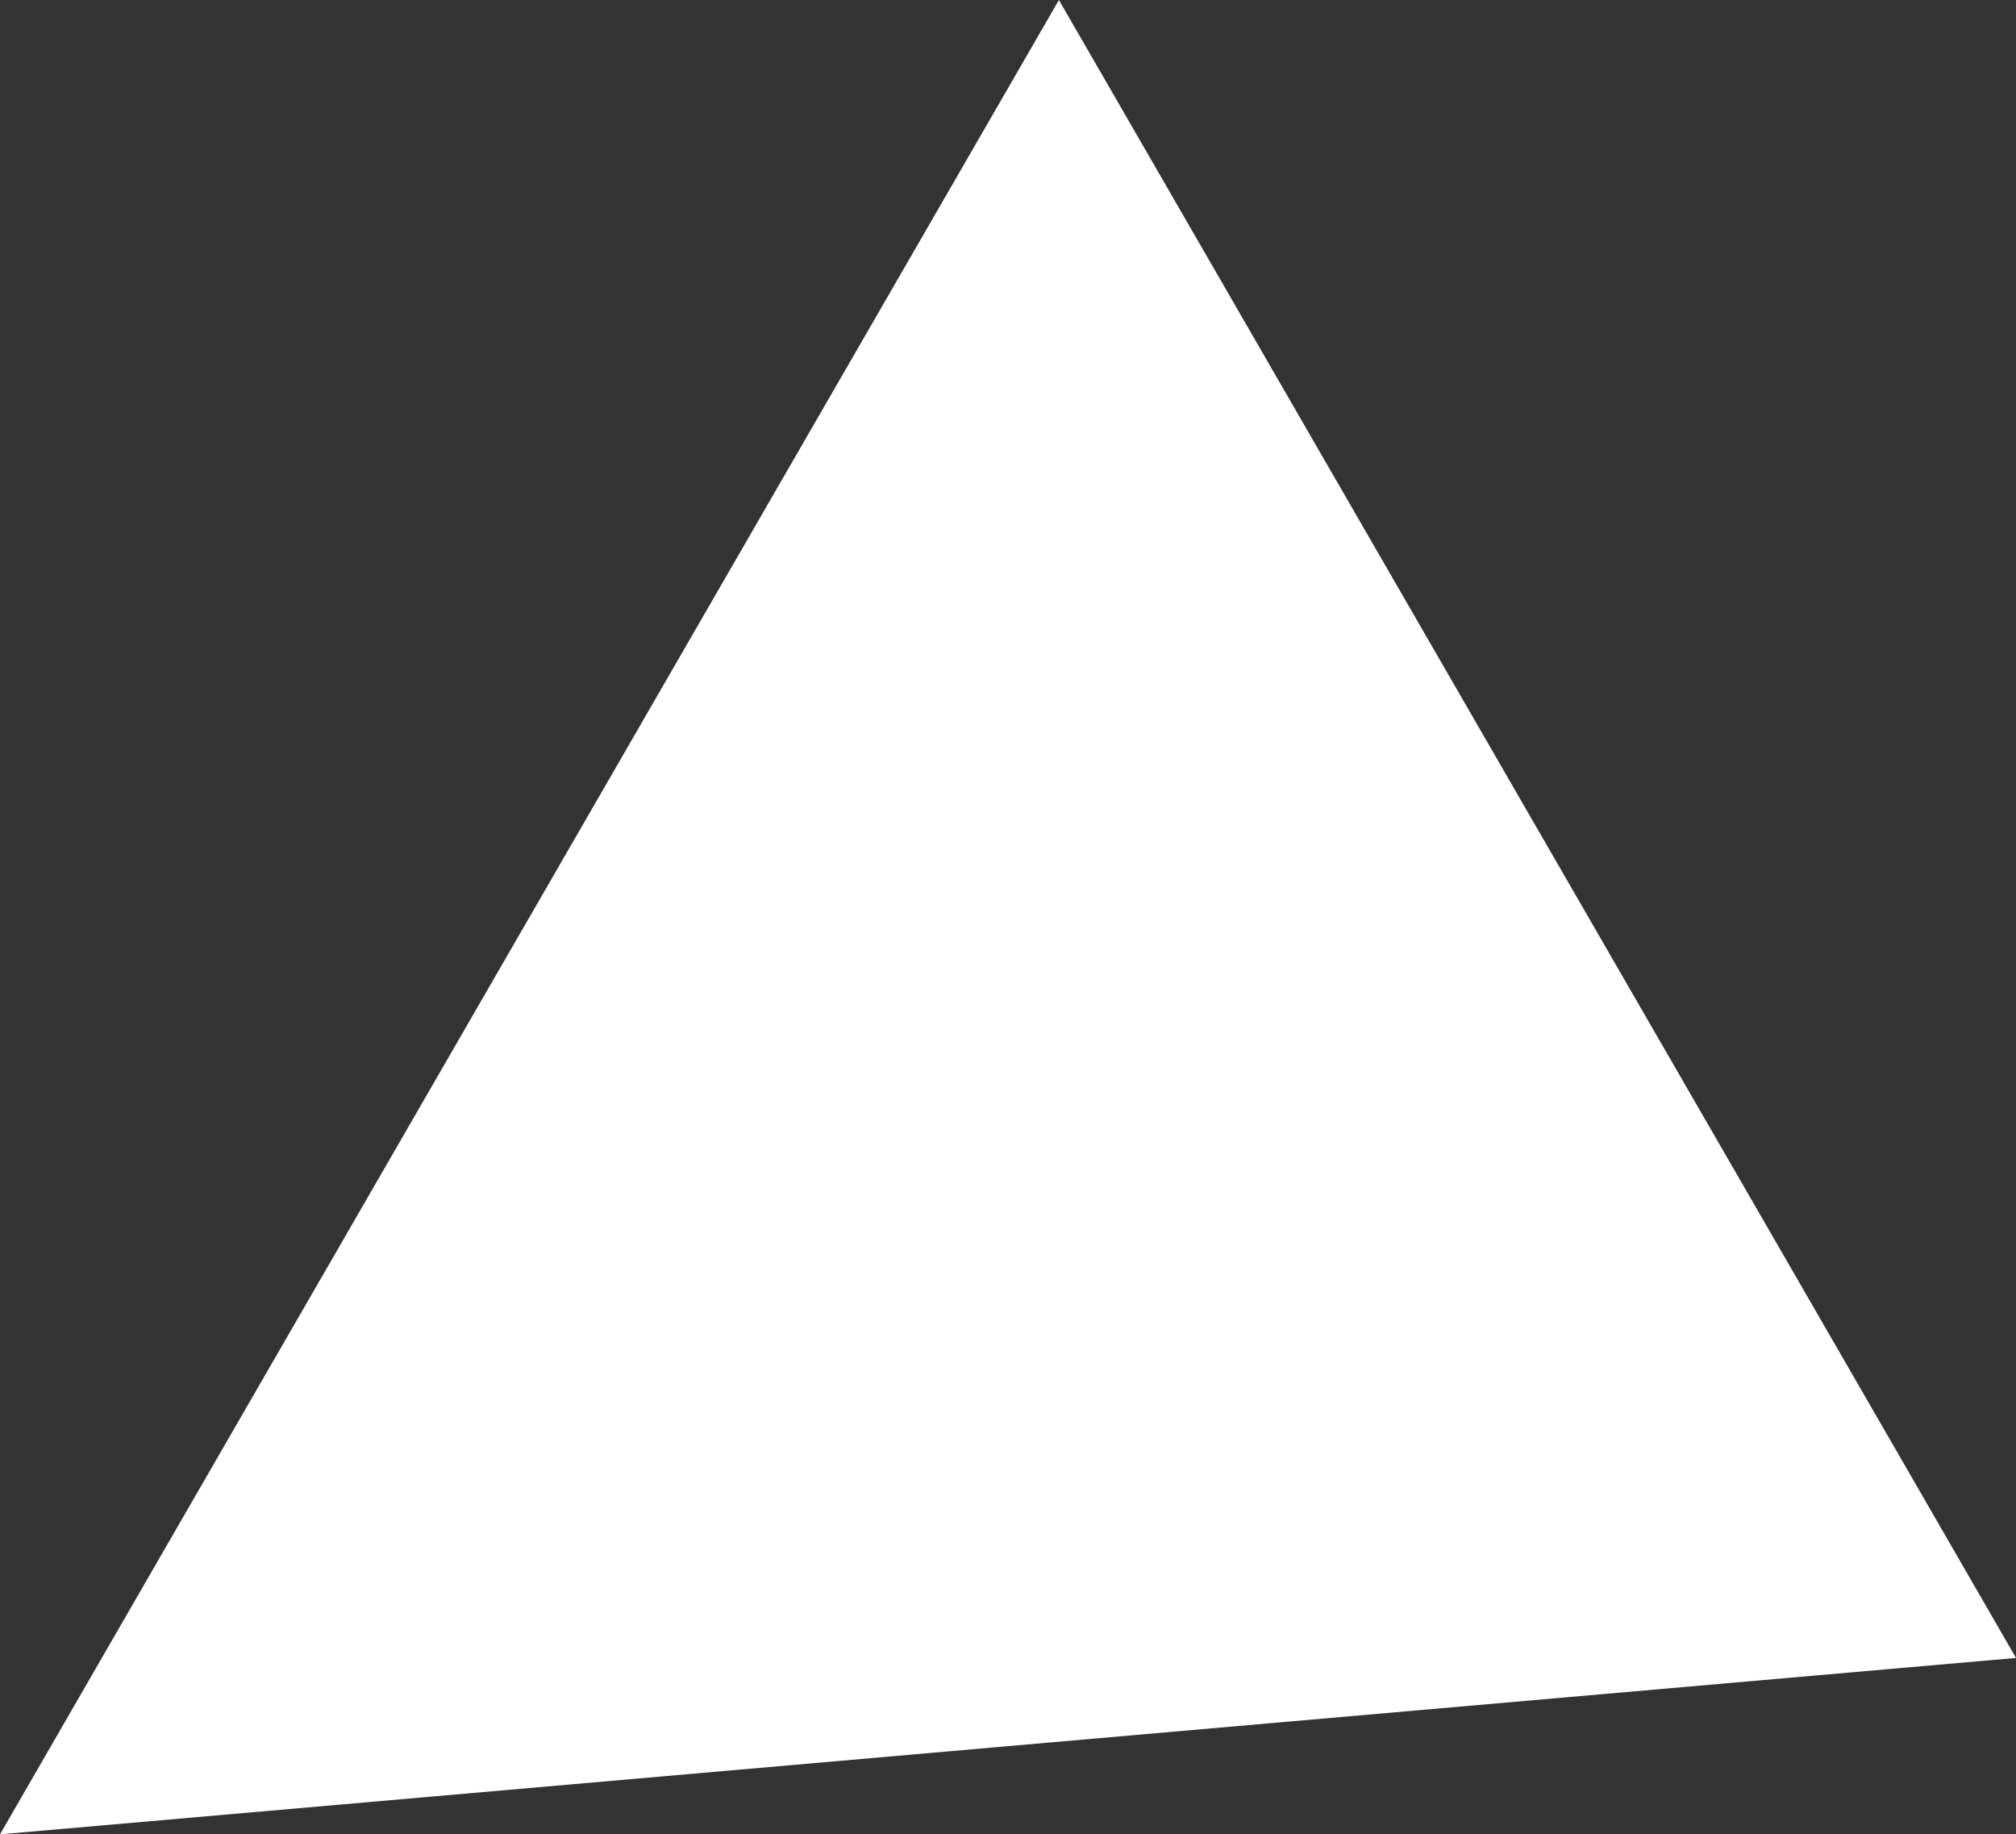 <?xml version="1.0" encoding="UTF-8" standalone="no"?>
<svg
   xmlns:dc="http://purl.org/dc/elements/1.1/"
   xmlns:cc="http://creativecommons.org/ns#"
   xmlns:rdf="http://www.w3.org/1999/02/22-rdf-syntax-ns#"
   xmlns:svg="http://www.w3.org/2000/svg"
   xmlns="http://www.w3.org/2000/svg"
   xmlns:sodipodi="http://sodipodi.sourceforge.net/DTD/sodipodi-0.dtd"
   xmlns:inkscape="http://www.inkscape.org/namespaces/inkscape"
   viewBox="0 0 416.754 379.15"
   version="1.1"
   id="svg4"
   sodipodi:docname="caret-up-3-0-white.svg"
   width="416.754"
   height="379.15"
   inkscape:version="0.92.4 (5da689c313, 2019-01-14)">
  <rect x="0" y="0" width="416.754" height="379.15" fill="#333333" stroke="none"/>
  <defs
     id="defs8" />
  <sodipodi:namedview
     pagecolor="#ffffff"
     bordercolor="#666666"
     borderopacity="1"
     objecttolerance="10"
     gridtolerance="10"
     guidetolerance="10"
     inkscape:pageopacity="0"
     inkscape:pageshadow="2"
     inkscape:window-width="3840"
     inkscape:window-height="2054"
     id="namedview6"
     showgrid="false"
     fit-margin-top="0"
     fit-margin-left="0"
     fit-margin-right="0"
     fit-margin-bottom="0"
     inkscape:zoom="0.921875"
     inkscape:cx="-204.41166"
     inkscape:cy="83.420704"
     inkscape:window-x="-9"
     inkscape:window-y="-9"
     inkscape:window-maximized="1"
     inkscape:current-layer="svg4"
     inkscape:pagecheckerboard="true" />
  <path
     style="fill:#ffffff;fill-opacity:1;stroke:none;stroke-width:1.757;stroke-miterlimit:4;stroke-dasharray:none;stroke-opacity:1"
     d="M 416.754,342.689 0,379.15 109.451,189.576 218.902,0 328.354,189.576 Z"
     id="path817"
     inkscape:connector-curvature="0" />
</svg>

